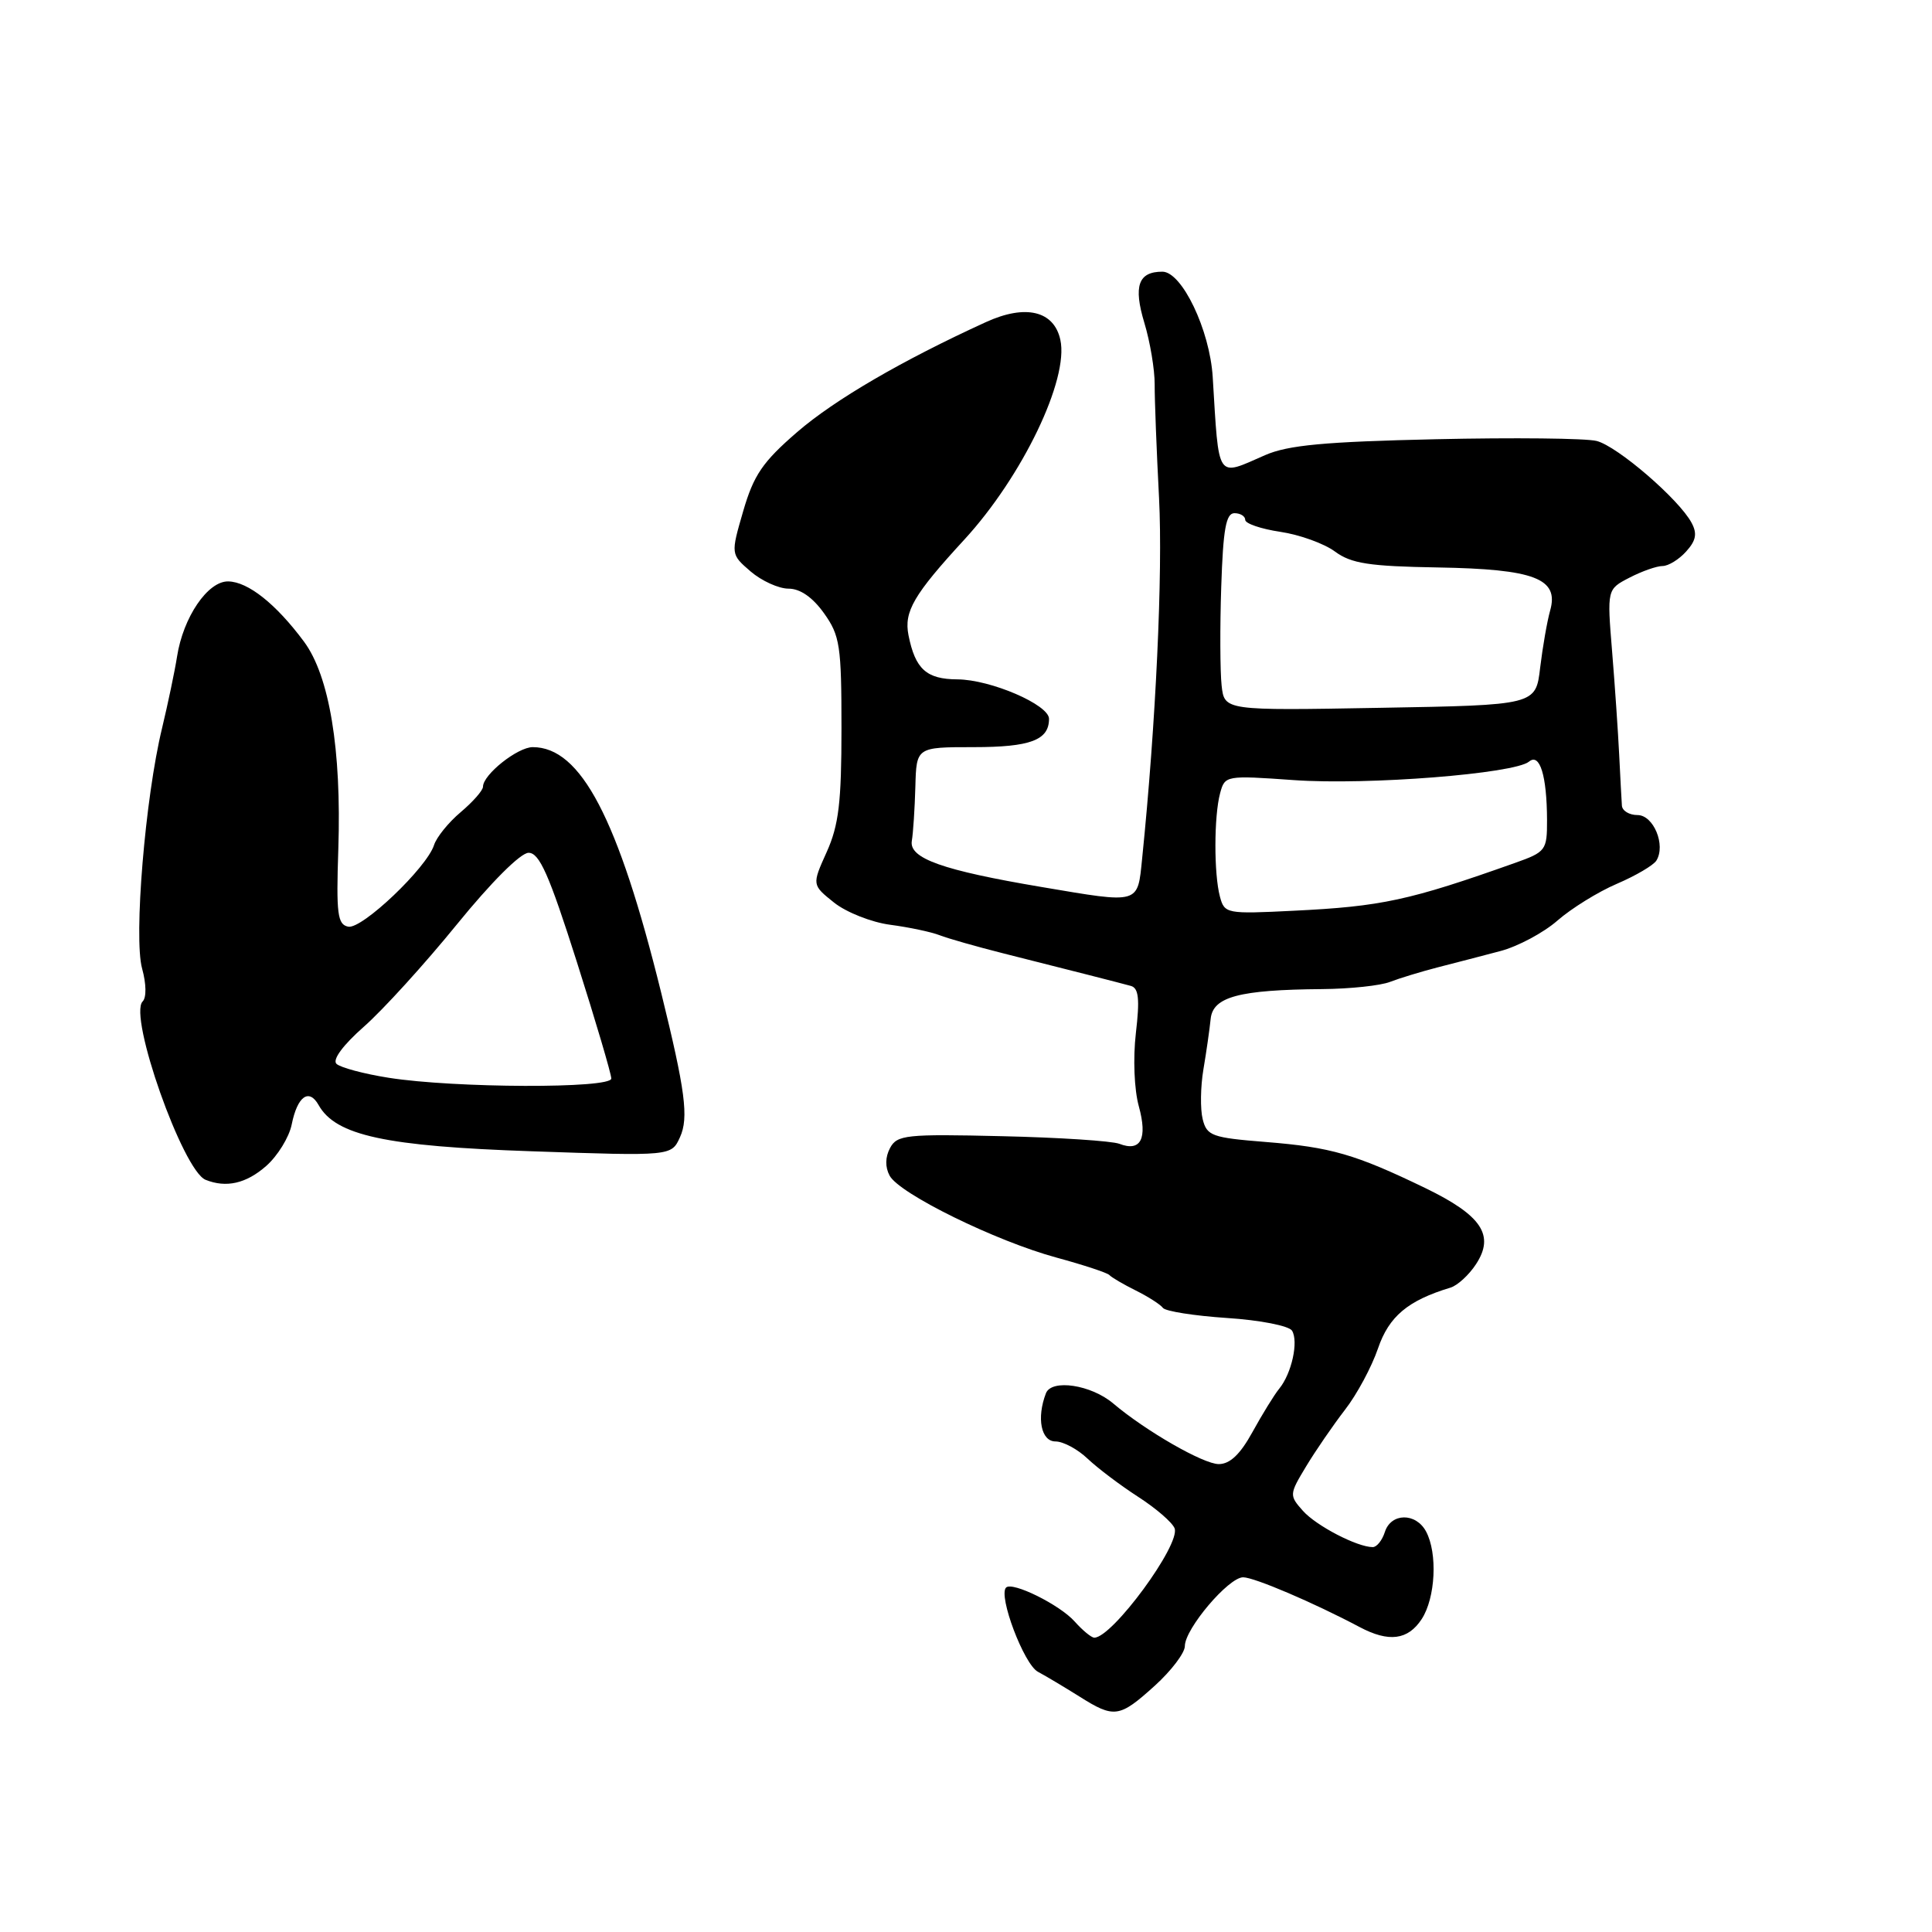 <?xml version="1.0" encoding="UTF-8" standalone="no"?>
<!DOCTYPE svg PUBLIC "-//W3C//DTD SVG 1.1//EN" "http://www.w3.org/Graphics/SVG/1.1/DTD/svg11.dtd" >
<svg xmlns="http://www.w3.org/2000/svg" xmlns:xlink="http://www.w3.org/1999/xlink" version="1.1" viewBox="0 0 256 256">
 <g >
 <path fill="currentColor"
d=" M 153.00 223.38 C 155.20 221.39 157.00 219.02 157.00 218.11 C 157.00 215.83 162.79 209.00 164.72 209.00 C 166.19 209.00 174.06 212.36 180.15 215.59 C 184.03 217.65 186.56 217.32 188.38 214.54 C 190.21 211.74 190.51 205.82 188.96 202.93 C 187.61 200.41 184.31 200.45 183.50 203.00 C 183.15 204.10 182.43 205.00 181.90 205.00 C 179.84 205.00 174.41 202.18 172.64 200.19 C 170.82 198.14 170.83 198.01 173.07 194.30 C 174.33 192.21 176.65 188.84 178.22 186.80 C 179.80 184.77 181.76 181.11 182.59 178.68 C 184.04 174.43 186.55 172.32 192.19 170.62 C 193.12 170.34 194.65 168.94 195.58 167.51 C 198.09 163.68 196.34 161.05 188.85 157.42 C 179.58 152.94 176.37 152.01 167.73 151.32 C 160.59 150.75 159.91 150.51 159.36 148.29 C 159.03 146.96 159.07 143.99 159.46 141.69 C 159.85 139.39 160.28 136.38 160.42 135.00 C 160.72 132.08 164.19 131.15 175.20 131.06 C 178.89 131.03 182.94 130.60 184.20 130.10 C 185.47 129.61 188.30 128.75 190.50 128.18 C 192.70 127.62 196.42 126.65 198.77 126.03 C 201.11 125.42 204.53 123.59 206.37 121.98 C 208.20 120.38 211.74 118.18 214.24 117.11 C 216.74 116.04 219.10 114.65 219.48 114.03 C 220.75 111.98 219.10 108.00 216.98 108.00 C 215.89 108.00 214.96 107.44 214.91 106.75 C 214.86 106.06 214.70 103.03 214.55 100.00 C 214.40 96.97 213.98 90.81 213.61 86.29 C 212.94 78.08 212.94 78.08 215.92 76.54 C 217.56 75.69 219.53 75.00 220.30 75.00 C 221.06 75.00 222.47 74.14 223.42 73.08 C 224.74 71.63 224.91 70.70 224.14 69.27 C 222.48 66.16 214.31 59.12 211.56 58.43 C 210.15 58.07 200.57 57.97 190.25 58.20 C 175.52 58.53 170.67 58.98 167.63 60.31 C 161.11 63.16 161.54 63.81 160.69 49.94 C 160.30 43.71 156.61 36.00 154.02 36.00 C 150.83 36.00 150.16 37.89 151.63 42.77 C 152.40 45.31 153.01 48.99 153.00 50.94 C 152.99 52.90 153.25 59.67 153.58 66.00 C 154.09 75.95 153.16 95.91 151.34 113.75 C 150.72 119.86 151.13 119.75 138.00 117.53 C 124.90 115.32 120.44 113.74 120.82 111.43 C 121.00 110.37 121.21 107.14 121.29 104.25 C 121.43 99.00 121.43 99.00 129.01 99.00 C 136.53 99.00 139.00 98.07 139.00 95.25 C 139.00 93.38 131.27 90.05 126.87 90.02 C 122.76 90.00 121.28 88.67 120.38 84.17 C 119.76 81.04 121.07 78.79 127.78 71.50 C 135.46 63.14 141.66 50.26 140.50 45.02 C 139.66 41.18 135.89 40.28 130.64 42.68 C 119.54 47.75 110.58 52.97 105.63 57.25 C 101.06 61.20 99.87 62.94 98.48 67.72 C 96.82 73.44 96.82 73.44 99.46 75.72 C 100.92 76.97 103.18 78.00 104.49 78.00 C 106.03 78.00 107.68 79.15 109.18 81.25 C 111.30 84.22 111.50 85.55 111.50 96.52 C 111.50 106.31 111.14 109.35 109.54 112.90 C 107.58 117.25 107.58 117.25 110.52 119.60 C 112.14 120.89 115.50 122.22 117.98 122.54 C 120.47 122.87 123.40 123.49 124.50 123.92 C 125.60 124.35 129.43 125.44 133.00 126.34 C 141.96 128.60 148.25 130.20 149.85 130.64 C 150.88 130.93 151.04 132.37 150.51 136.88 C 150.12 140.24 150.29 144.38 150.90 146.59 C 152.08 150.88 151.16 152.66 148.32 151.56 C 147.32 151.18 140.30 150.72 132.72 150.55 C 120.07 150.25 118.87 150.38 117.94 152.11 C 117.29 153.33 117.27 154.64 117.88 155.78 C 119.17 158.18 131.96 164.46 140.00 166.64 C 143.57 167.61 146.72 168.65 147.00 168.95 C 147.28 169.26 148.85 170.18 150.50 171.00 C 152.15 171.82 153.77 172.86 154.09 173.30 C 154.42 173.75 158.24 174.35 162.58 174.64 C 166.95 174.92 170.80 175.68 171.20 176.32 C 172.08 177.75 171.16 181.98 169.51 184.00 C 168.84 184.82 167.25 187.41 165.96 189.75 C 164.34 192.70 162.98 194.00 161.49 194.00 C 159.45 194.00 151.81 189.61 147.50 185.96 C 144.57 183.48 139.33 182.70 138.59 184.62 C 137.33 187.90 137.95 191.00 139.86 191.00 C 140.89 191.00 142.80 192.03 144.11 193.28 C 145.43 194.53 148.43 196.80 150.80 198.33 C 153.16 199.85 155.34 201.73 155.64 202.51 C 156.46 204.64 147.39 217.00 145.00 217.00 C 144.62 217.00 143.45 216.04 142.40 214.86 C 140.43 212.64 134.14 209.53 133.31 210.36 C 132.24 211.43 135.68 220.54 137.53 221.52 C 138.61 222.10 141.07 223.57 143.00 224.78 C 147.64 227.71 148.31 227.62 153.00 223.38 Z  M 35.27 154.50 C 36.79 153.16 38.31 150.69 38.65 149.01 C 39.40 145.26 40.94 144.15 42.22 146.43 C 44.48 150.46 51.08 151.89 70.47 152.55 C 88.96 153.19 88.96 153.19 90.10 150.69 C 91.28 148.10 90.81 144.53 87.60 131.50 C 81.90 108.42 76.97 99.00 70.59 99.00 C 68.58 99.00 64.00 102.64 64.00 104.24 C 64.00 104.73 62.67 106.24 61.05 107.61 C 59.43 108.97 57.84 110.94 57.51 111.98 C 56.55 114.98 47.98 123.14 46.15 122.79 C 44.72 122.51 44.54 121.13 44.83 112.48 C 45.26 99.32 43.65 89.57 40.28 85.02 C 36.57 80.02 32.86 77.08 30.24 77.04 C 27.53 76.99 24.27 81.79 23.46 87.00 C 23.16 88.92 22.26 93.20 21.47 96.50 C 19.24 105.69 17.70 124.26 18.83 128.34 C 19.39 130.37 19.42 132.18 18.90 132.70 C 16.99 134.61 24.23 155.12 27.24 156.33 C 29.97 157.43 32.62 156.83 35.27 154.50 Z  M 161.65 118.82 C 160.84 115.81 160.85 108.16 161.67 105.11 C 162.30 102.75 162.42 102.73 171.47 103.37 C 181.22 104.06 200.66 102.52 202.60 100.92 C 204.03 99.73 204.97 102.76 204.99 108.67 C 205.00 112.67 204.83 112.89 200.75 114.34 C 186.73 119.32 183.08 120.11 171.38 120.68 C 162.53 121.12 162.25 121.07 161.65 118.82 Z  M 161.87 90.83 C 161.67 89.00 161.64 83.11 161.82 77.75 C 162.07 70.11 162.45 68.00 163.57 68.00 C 164.36 68.00 165.00 68.40 165.00 68.89 C 165.00 69.37 167.09 70.09 169.65 70.47 C 172.21 70.85 175.48 72.03 176.90 73.09 C 179.05 74.67 181.42 75.04 190.50 75.19 C 203.35 75.41 206.61 76.66 205.40 80.91 C 205.00 82.33 204.41 85.73 204.08 88.46 C 203.50 93.43 203.50 93.43 182.87 93.79 C 162.24 94.16 162.24 94.16 161.87 90.83 Z  M 51.50 142.81 C 48.20 142.29 45.08 141.45 44.58 140.96 C 44.02 140.41 45.47 138.46 48.23 136.03 C 50.75 133.81 56.28 127.73 60.53 122.50 C 65.09 116.89 68.98 113.00 70.04 113.00 C 71.48 113.00 72.76 115.91 76.42 127.41 C 78.94 135.33 81.00 142.31 81.00 142.91 C 81.00 144.26 60.23 144.19 51.50 142.81 Z "/>
</g>
</svg>